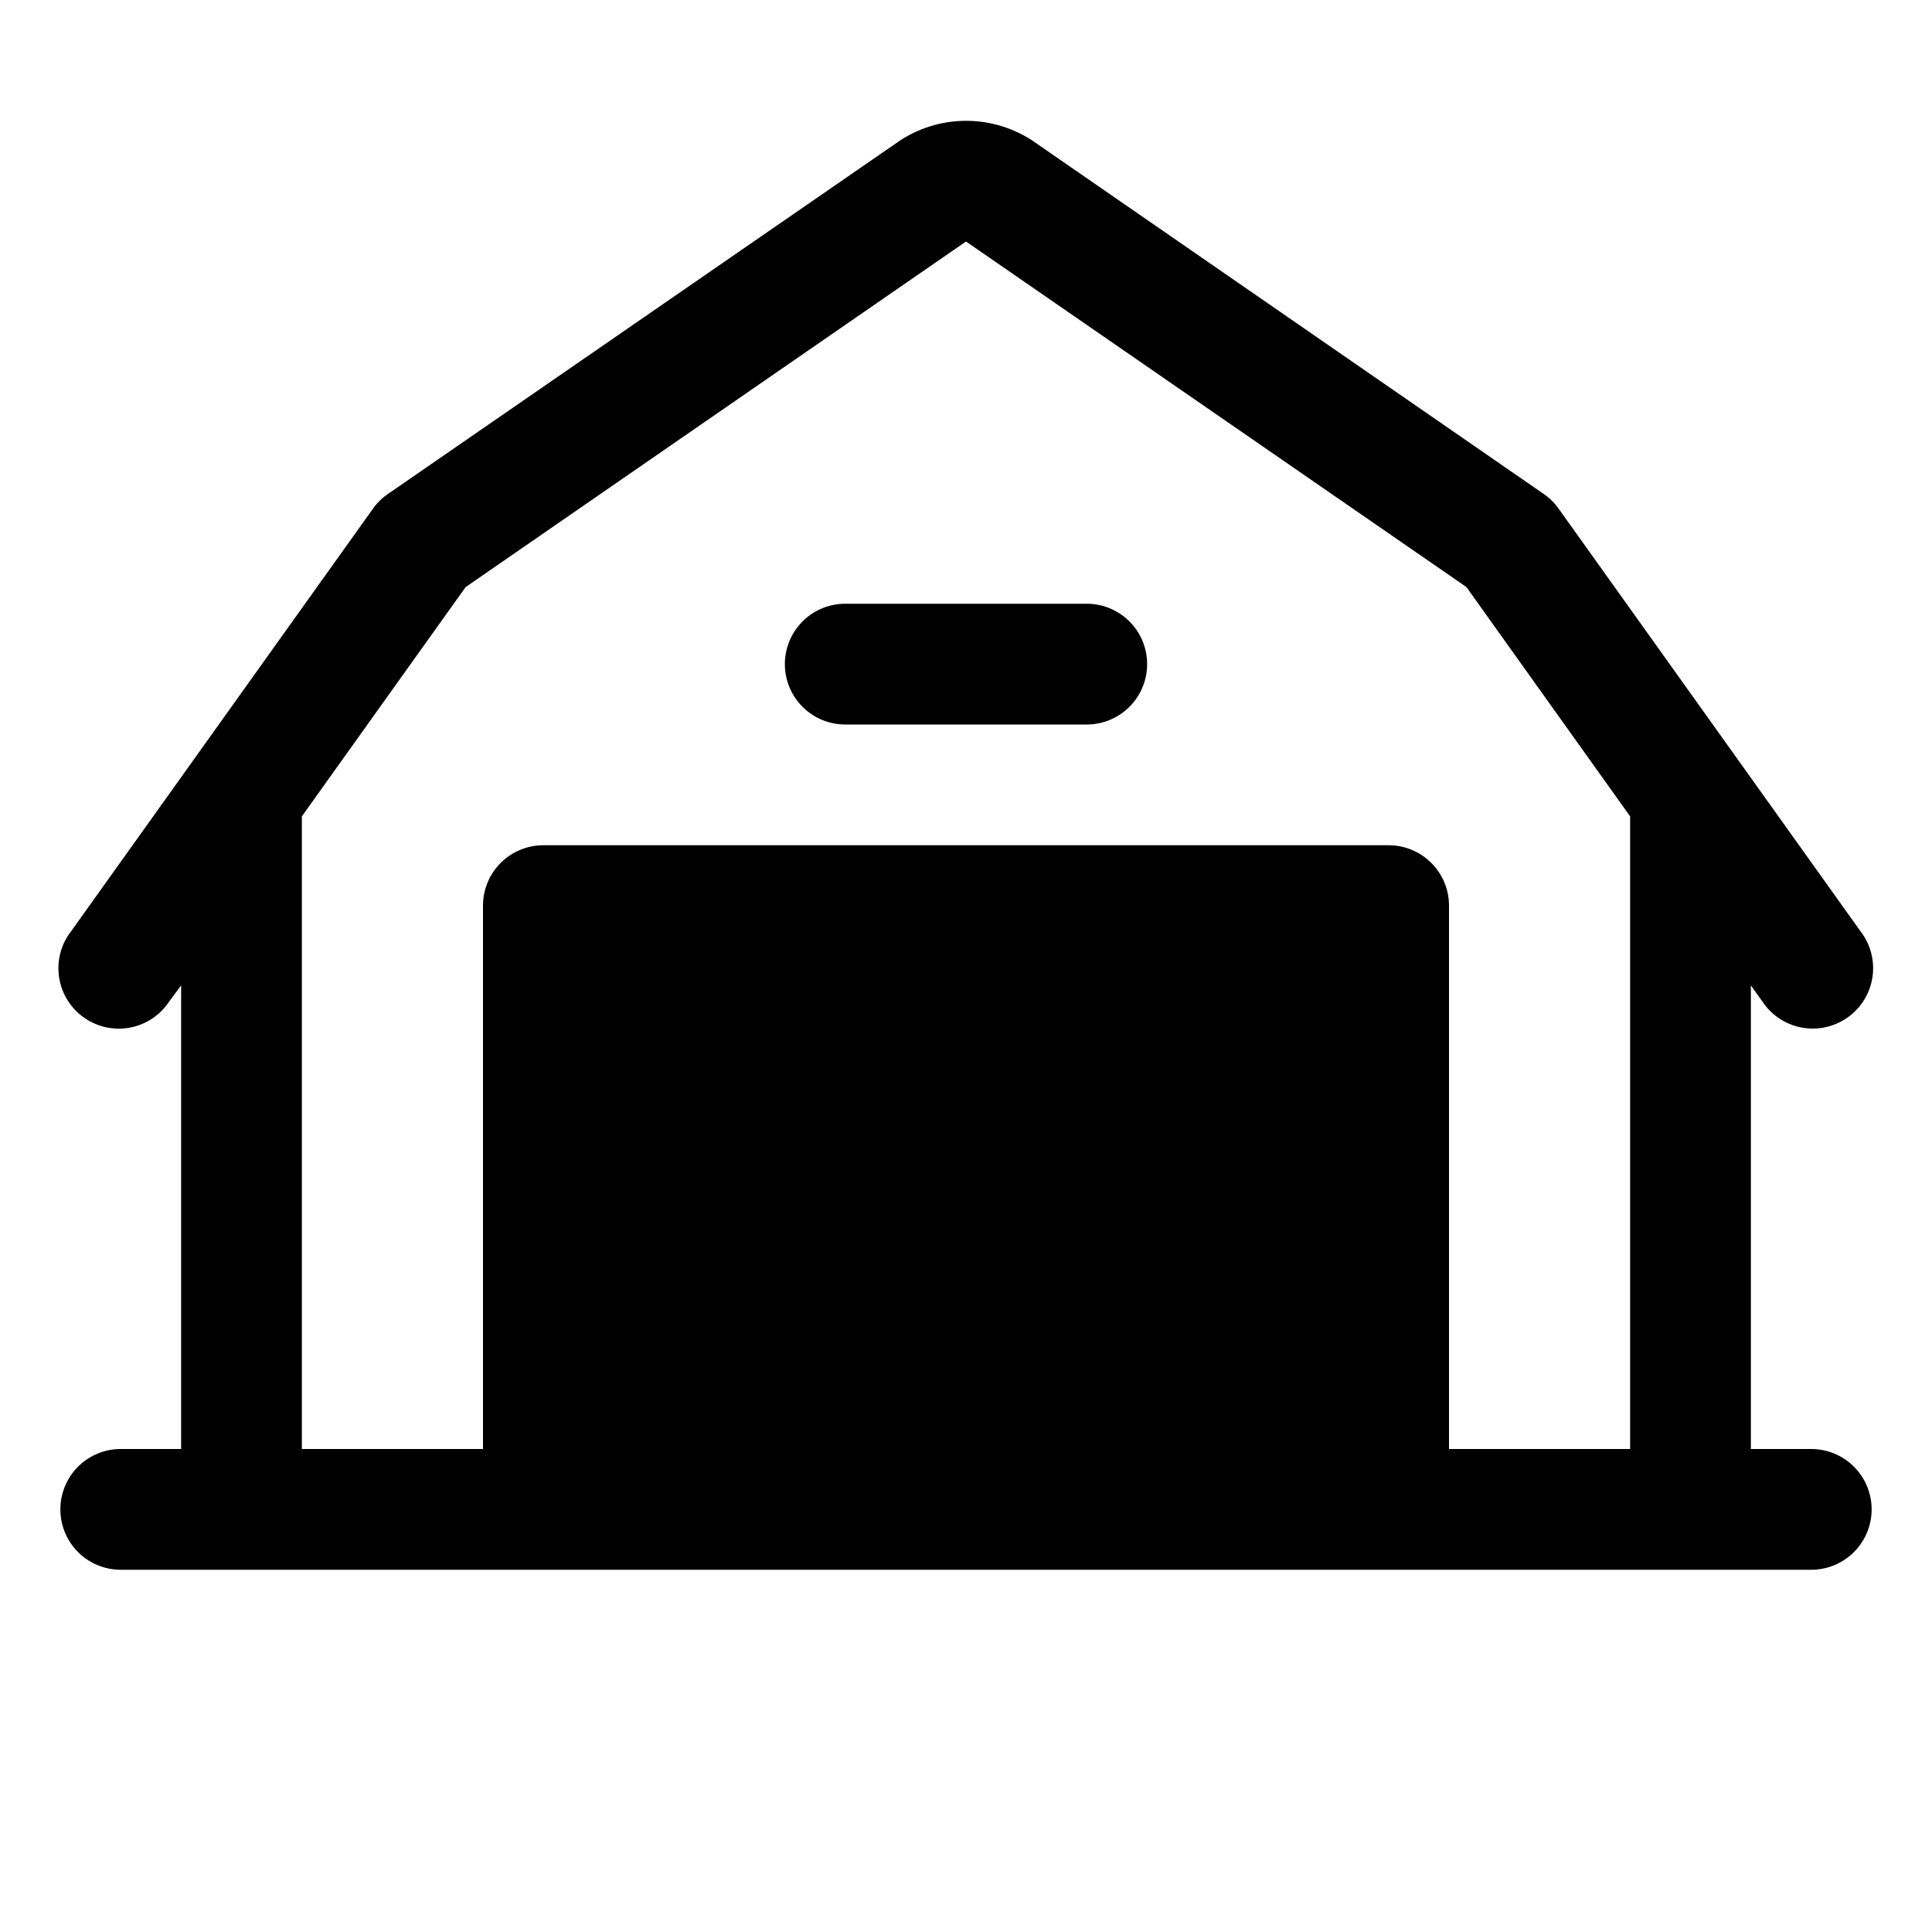 <svg xmlns="http://www.w3.org/2000/svg" width="24" height="24" viewBox="0 0 256 256">
    <path d="M184,120v80H72V120Z" class="pr-icon-duotone-secondary"/>
    <path d="M240,192h-8V130.57l1.49,2.08a8,8,0,1,0,13-9.3l-40-56a8,8,0,0,0-2-1.94L137,18.77l-.1-.07a16,16,0,0,0-17.76,0l-.1.07L51.45,65.42a8,8,0,0,0-2,1.94l-40,56a8,8,0,1,0,13,9.3L24,130.57V192H16a8,8,0,0,0,0,16H240a8,8,0,0,0,0-16ZM40,108.17,61.7,77.79,128,32l66.3,45.78L216,108.17V192H192V120a8,8,0,0,0-8-8H72a8,8,0,0,0-8,8v72H40Zm88,42L97,128H159Zm48-14.62v48.91L141.76,160ZM114.24,160,80,184.46V135.55ZM128,169.83,159,192H97ZM104,88a8,8,0,0,1,8-8h32a8,8,0,1,1,0,16H112A8,8,0,0,1,104,88Z"/>
</svg>